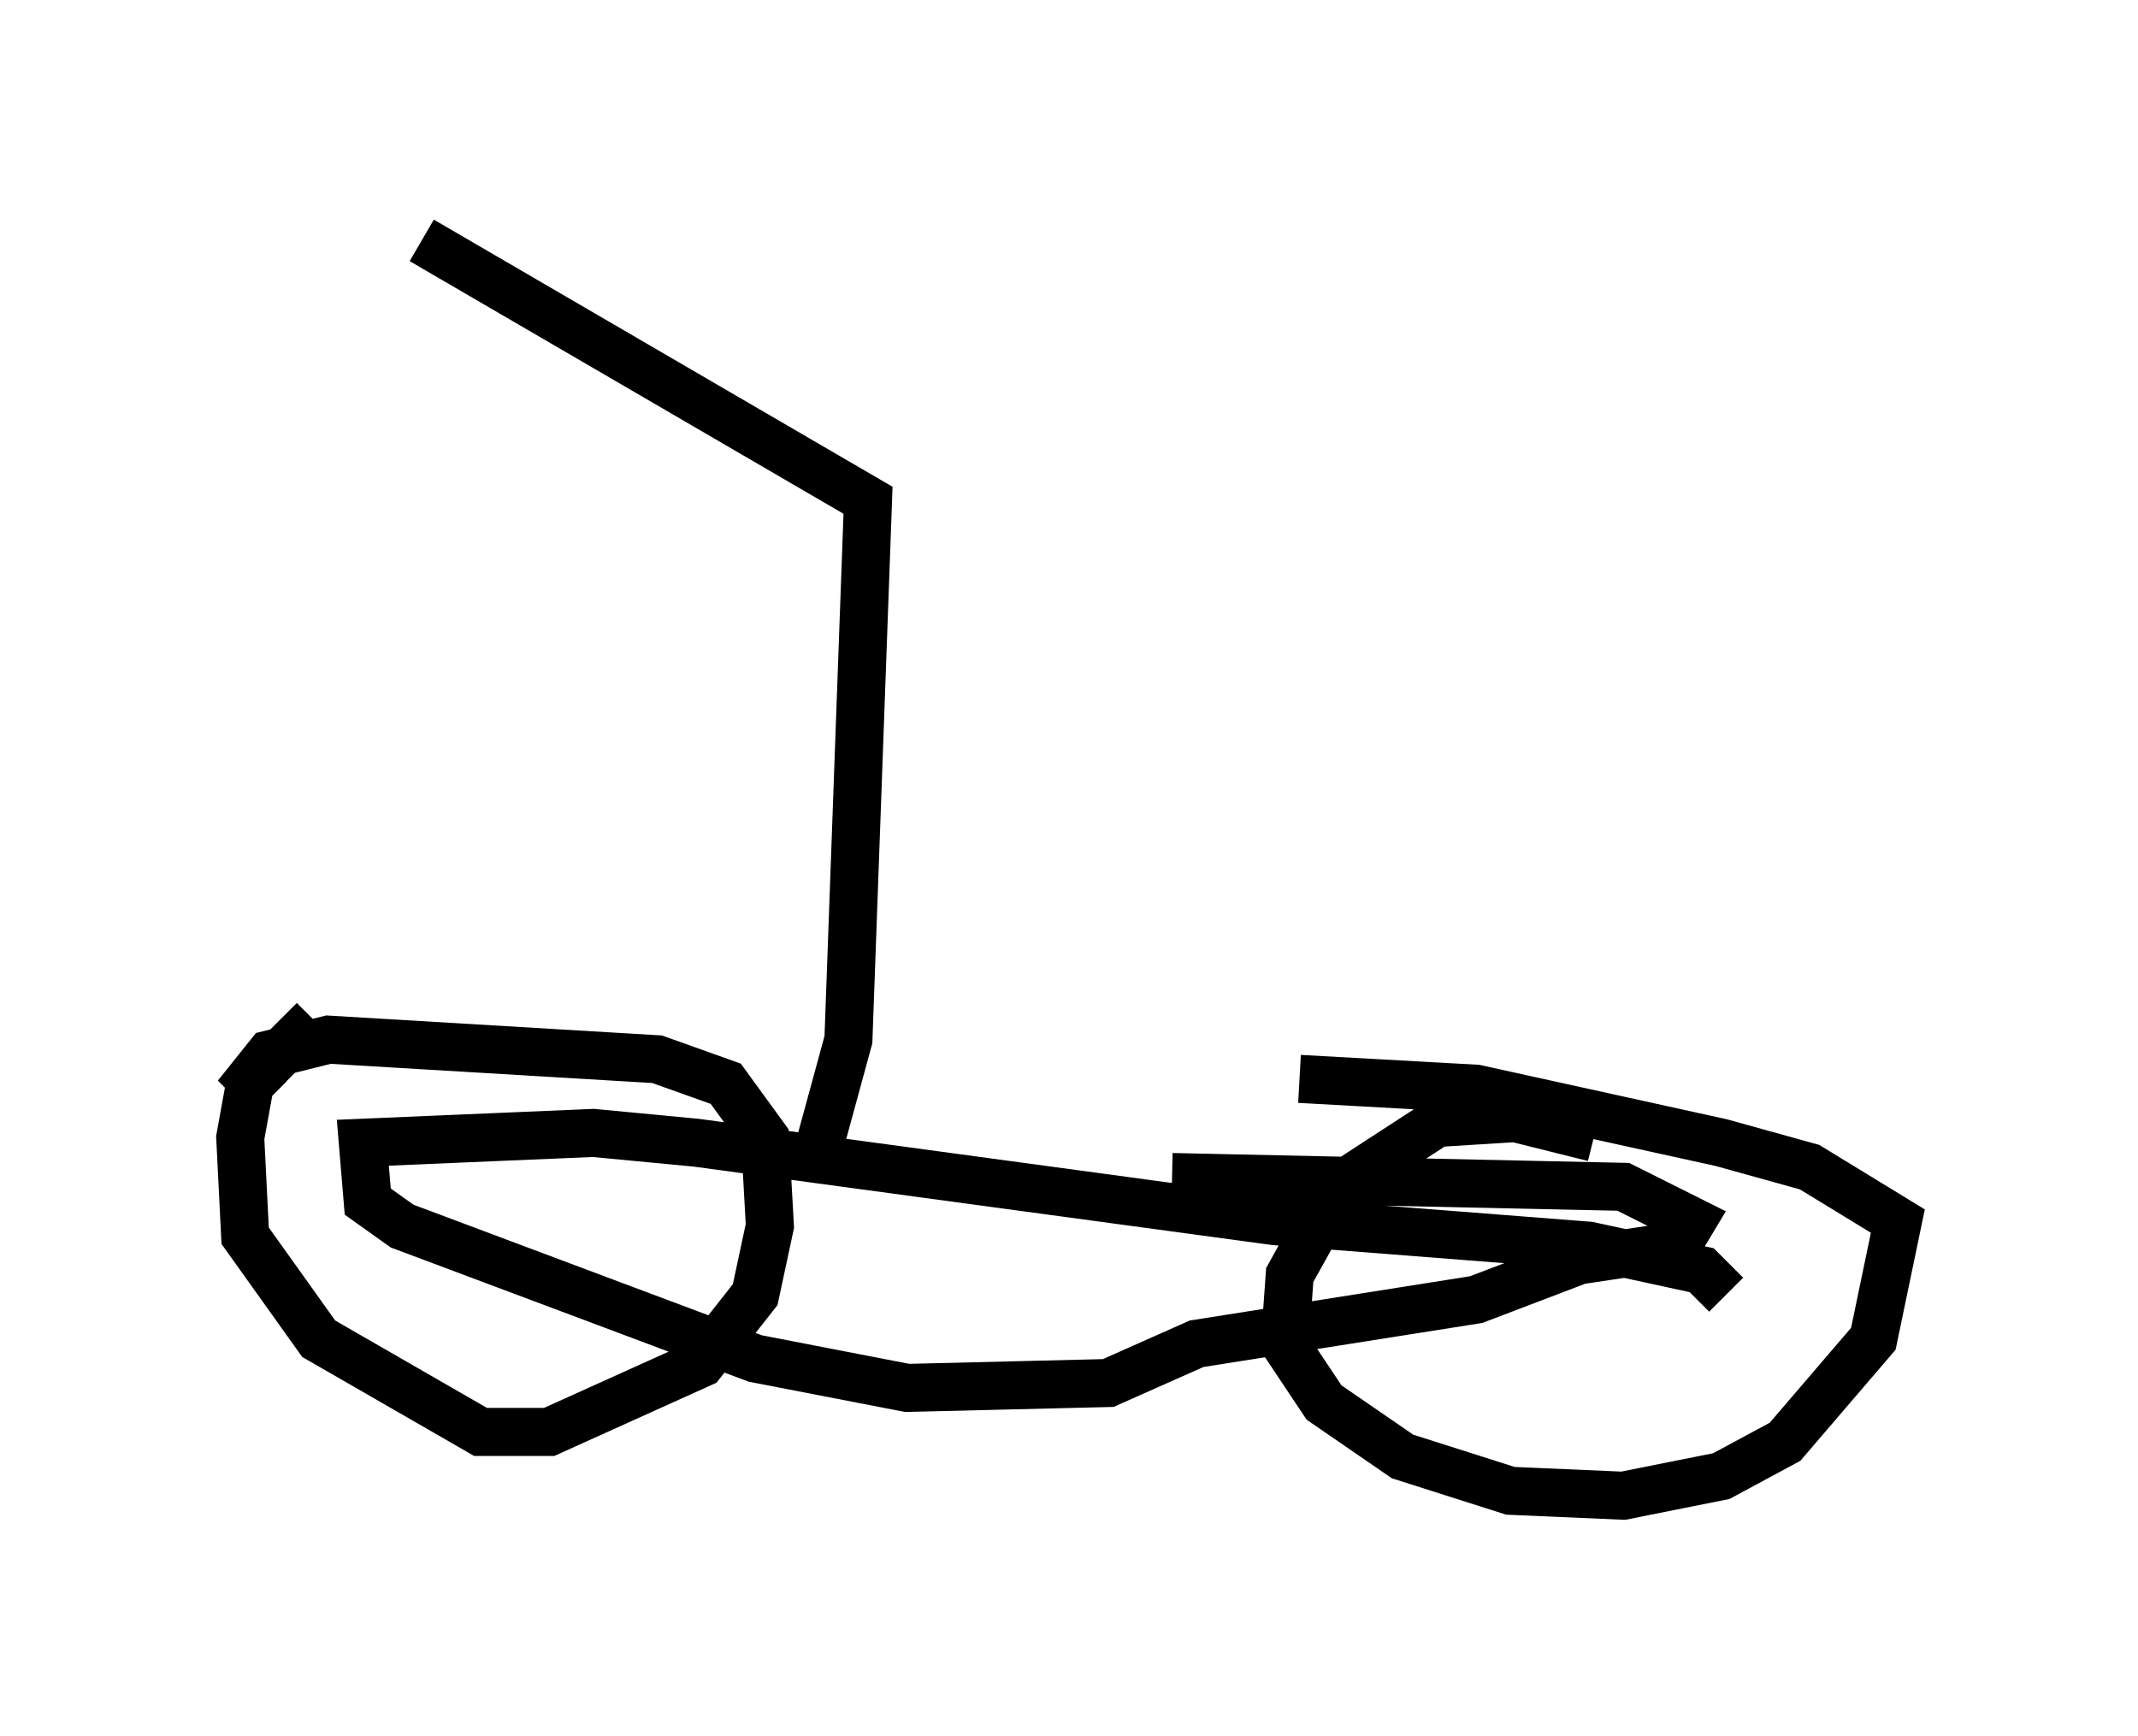 <?xml version="1.0" encoding="utf-8" ?>
<svg baseProfile="full" height="36.134" version="1.1" width="44.505" xmlns="http://www.w3.org/2000/svg" xmlns:ev="http://www.w3.org/2001/xml-events" xmlns:xlink="http://www.w3.org/1999/xlink"><defs /><rect fill="white" height="36.134" width="44.505" x="0" y="0" /><path d="M7.042, 21.334 m-0.51, -0.102 l-1.327, 1.327 -0.204, 1.123 l0.102, 2.042 1.531, 2.144 l3.369, 1.94 1.429, 0.0 l3.165, -1.429 1.123, -1.429 l0.306, -1.429 -0.102, -1.838 l-0.817, -1.123 -1.429, -0.51 l-6.84, -0.408 -1.225, 0.306 l-0.408, 0.51 0.408, 0.408 m27.563, 0.817 l-1.633, -0.408 -1.633, 0.102 l-2.042, 1.327 -1.021, 1.838 l-0.102, 1.429 0.817, 1.225 l1.633, 1.123 2.246, 0.715 l2.348, 0.102 2.042, -0.408 l1.327, -0.715 1.838, -2.144 l0.51, -2.45 -1.838, -1.123 l-1.838, -0.51 -5.104, -1.123 l-3.675, -0.204 m8.881, 4.492 l-0.51, -0.51 -2.348, -0.51 l-6.533, -0.51 -12.046, -1.633 l-2.144, -0.204 -4.798, 0.204 l0.102, 1.225 0.715, 0.51 l7.35, 2.756 3.165, 0.613 l4.185, -0.102 1.838, -0.817 l5.819, -0.919 2.144, -0.817 l2.042, -0.306 0.306, -0.51 l-1.429, -0.715 -9.392, -0.204 m-7.35, -0.613 l0.613, -2.246 0.408, -11.229 l-9.29, -5.41 " fill="none" stroke="black" stroke-width="1" /></svg>
